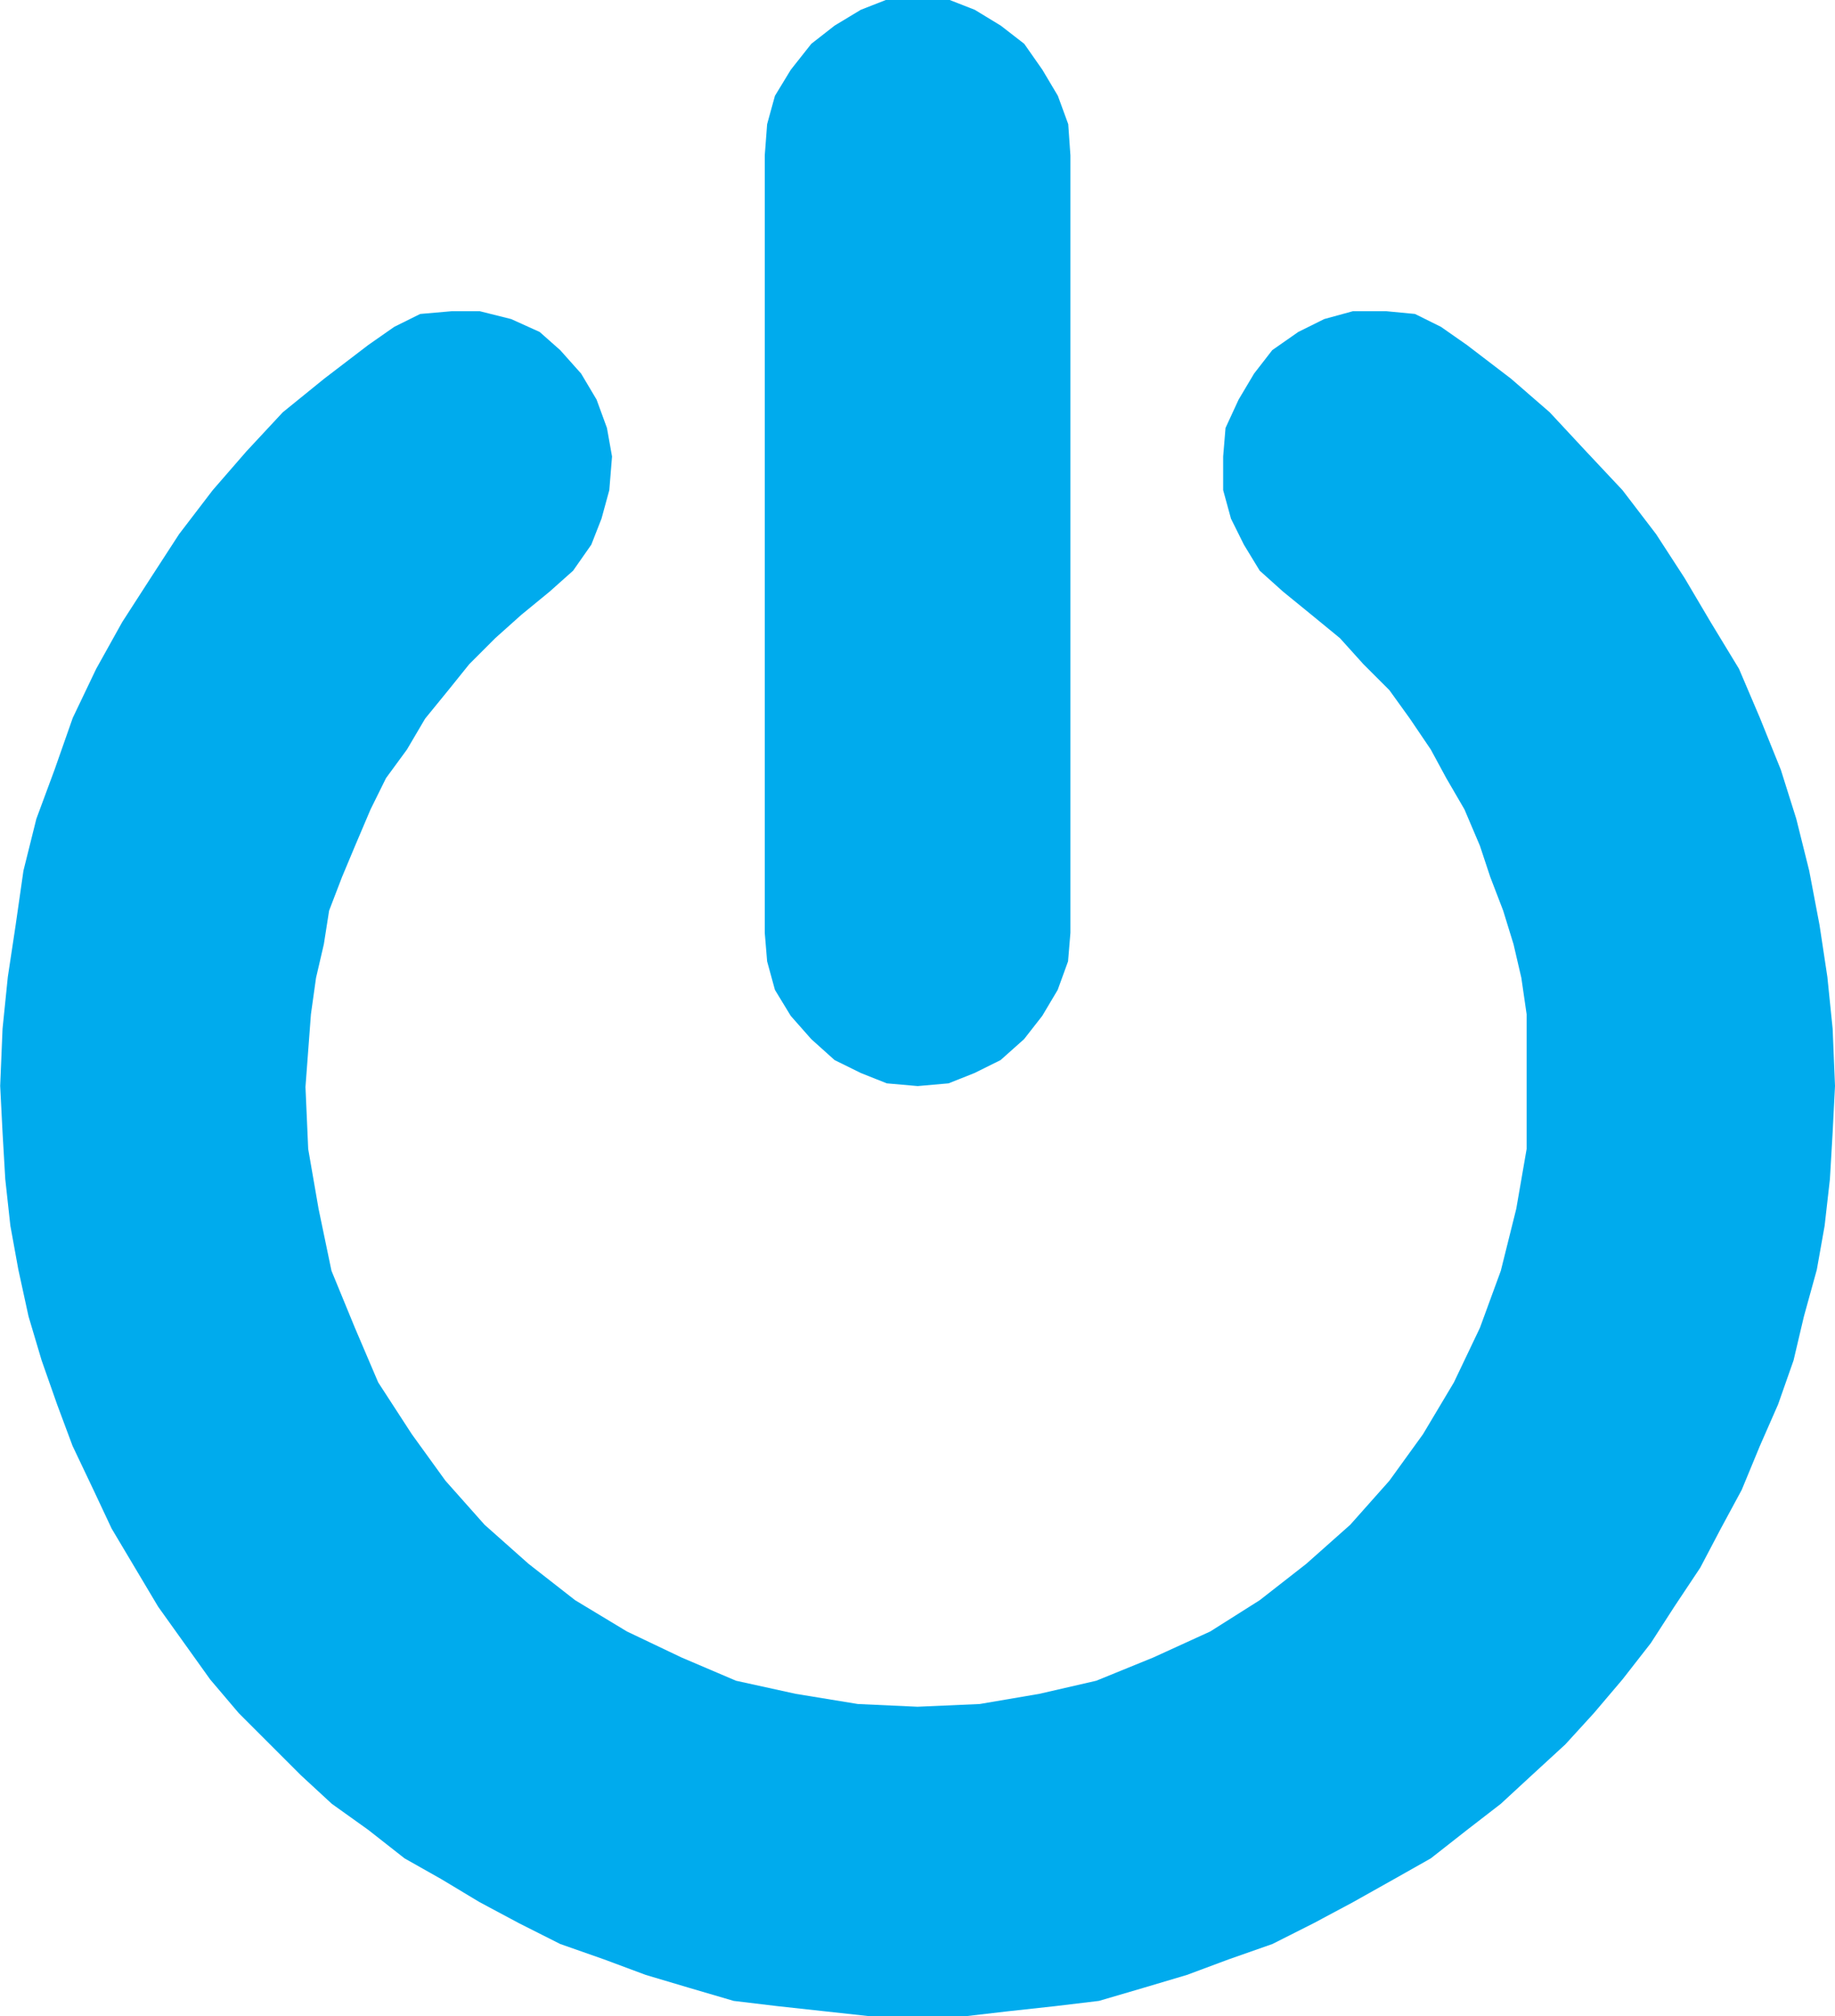 <svg xmlns="http://www.w3.org/2000/svg" width="10.092" height="11.089" viewBox="0 0 10.092 11.089">
  <path id="Path_98" data-name="Path 98" d="M131.854,120.927l-.013.256-.015.257-.029.256-.043.242-.071.257-.057.242-.085.242-.1.228-.1.242-.115.213-.113.215-.143.215-.129.2-.156.2-.157.185-.157.172-.185.17-.17.157-.185.143-.2.157-.2.113-.228.128-.215.115-.228.115-.242.085-.228.085-.242.072-.242.071-.242.029-.257.028-.241.028h-.514l-.256-.028-.257-.028-.242-.029-.242-.071-.242-.072-.228-.085-.242-.085-.228-.115-.215-.115-.213-.128-.2-.113-.2-.157-.2-.143-.17-.157-.17-.17-.172-.172-.157-.185-.143-.2-.143-.2-.128-.215-.128-.215-.1-.213-.115-.242-.085-.228-.085-.242-.072-.242-.056-.257-.044-.242-.028-.256-.015-.257-.013-.256.013-.314.029-.285.043-.285.043-.3.071-.285.1-.27.1-.285.129-.27.143-.257.156-.242.157-.242.185-.242.185-.213.2-.215.228-.185.242-.185.143-.1.143-.071.172-.015h.156l.172.043.157.071.113.1.115.129.085.143.057.156.028.157-.015.185-.043.157-.056.143-.1.143-.129.115-.156.128-.143.128-.143.143-.115.143-.128.157-.1.17-.115.157-.085.172-.085.2-.072.172-.071.185-.029.185-.043.185-.028.2-.015.2-.015.2.015.341.057.329.071.341.129.314.128.3.185.285.185.256.215.242.242.215.256.2.285.172.3.143.3.128.328.072.342.056.328.015.342-.015.328-.056.313-.072.314-.128.313-.143.272-.172.256-.2.242-.215.215-.242.185-.256.17-.285.143-.3.115-.314.085-.341.057-.329v-.741l-.029-.2-.043-.185-.057-.185-.071-.185-.057-.172-.085-.2-.1-.172-.085-.157-.115-.17-.113-.157-.143-.143-.129-.143-.156-.128-.157-.128-.128-.115-.087-.143-.071-.143-.043-.157v-.185l.013-.157.072-.156.085-.143.1-.129.143-.1.143-.071.157-.043h.185l.157.015.143.071.143.1.242.185.213.185.2.215.2.213.185.242.157.242.143.242.156.257.115.27.115.285.085.27.071.285.057.3.043.285.029.285Zm-4.205-5.118v4.276l-.013.157-.057.157-.085.143-.1.128-.129.115-.143.071-.143.057-.17.015-.17-.015-.143-.057-.144-.071-.128-.115-.113-.128-.087-.143-.043-.157-.013-.157v-4.276l.013-.172.043-.156.087-.143.113-.143.128-.1.144-.087.143-.056h.341l.143.056.143.087.129.1.1.143.085.143.057.156Z" transform="translate(-121.762 -114.954)" fill="#00abed" fill-rule="evenodd"/>
</svg>
